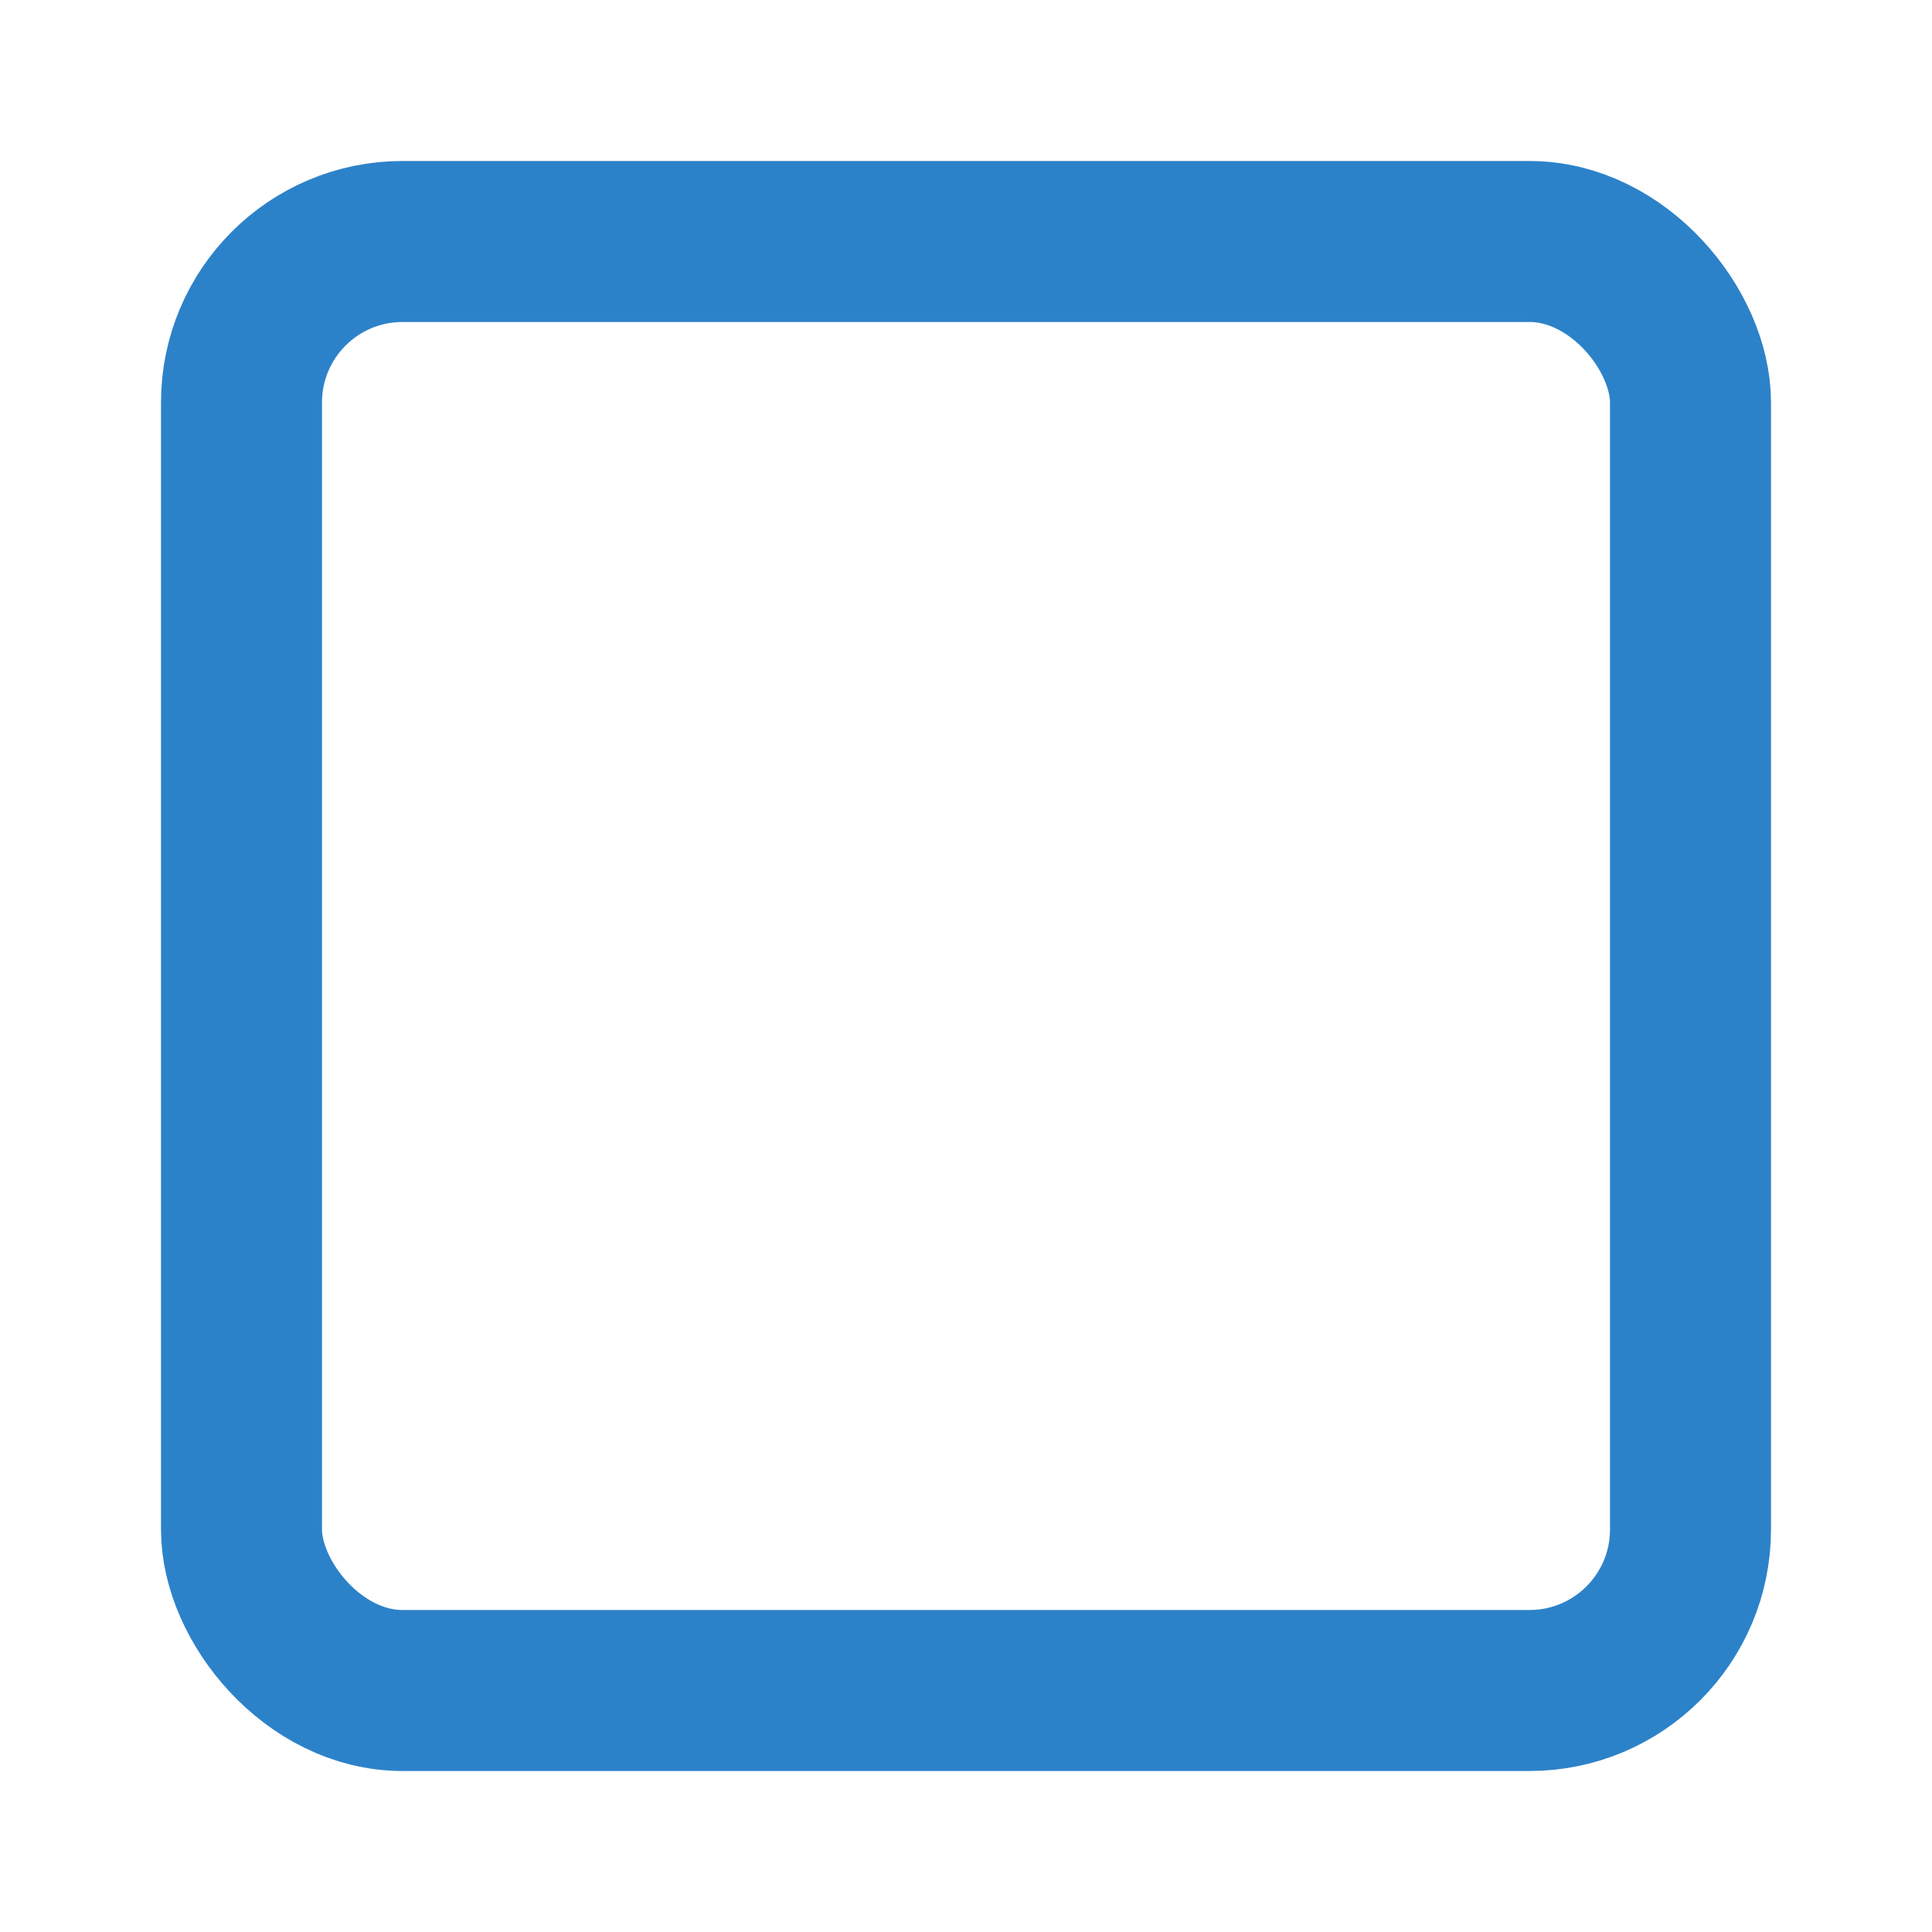 <svg xmlns="http://www.w3.org/2000/svg" width="24" height="24" viewBox="0 0 24 24" fill="none" stroke="#2c82c9" stroke-width="2" stroke-linecap="round" stroke-linejoin="round" class="feather feather-square"><rect x="3" y="3" width="18" height="18" rx="2" ry="2"></rect></svg>
